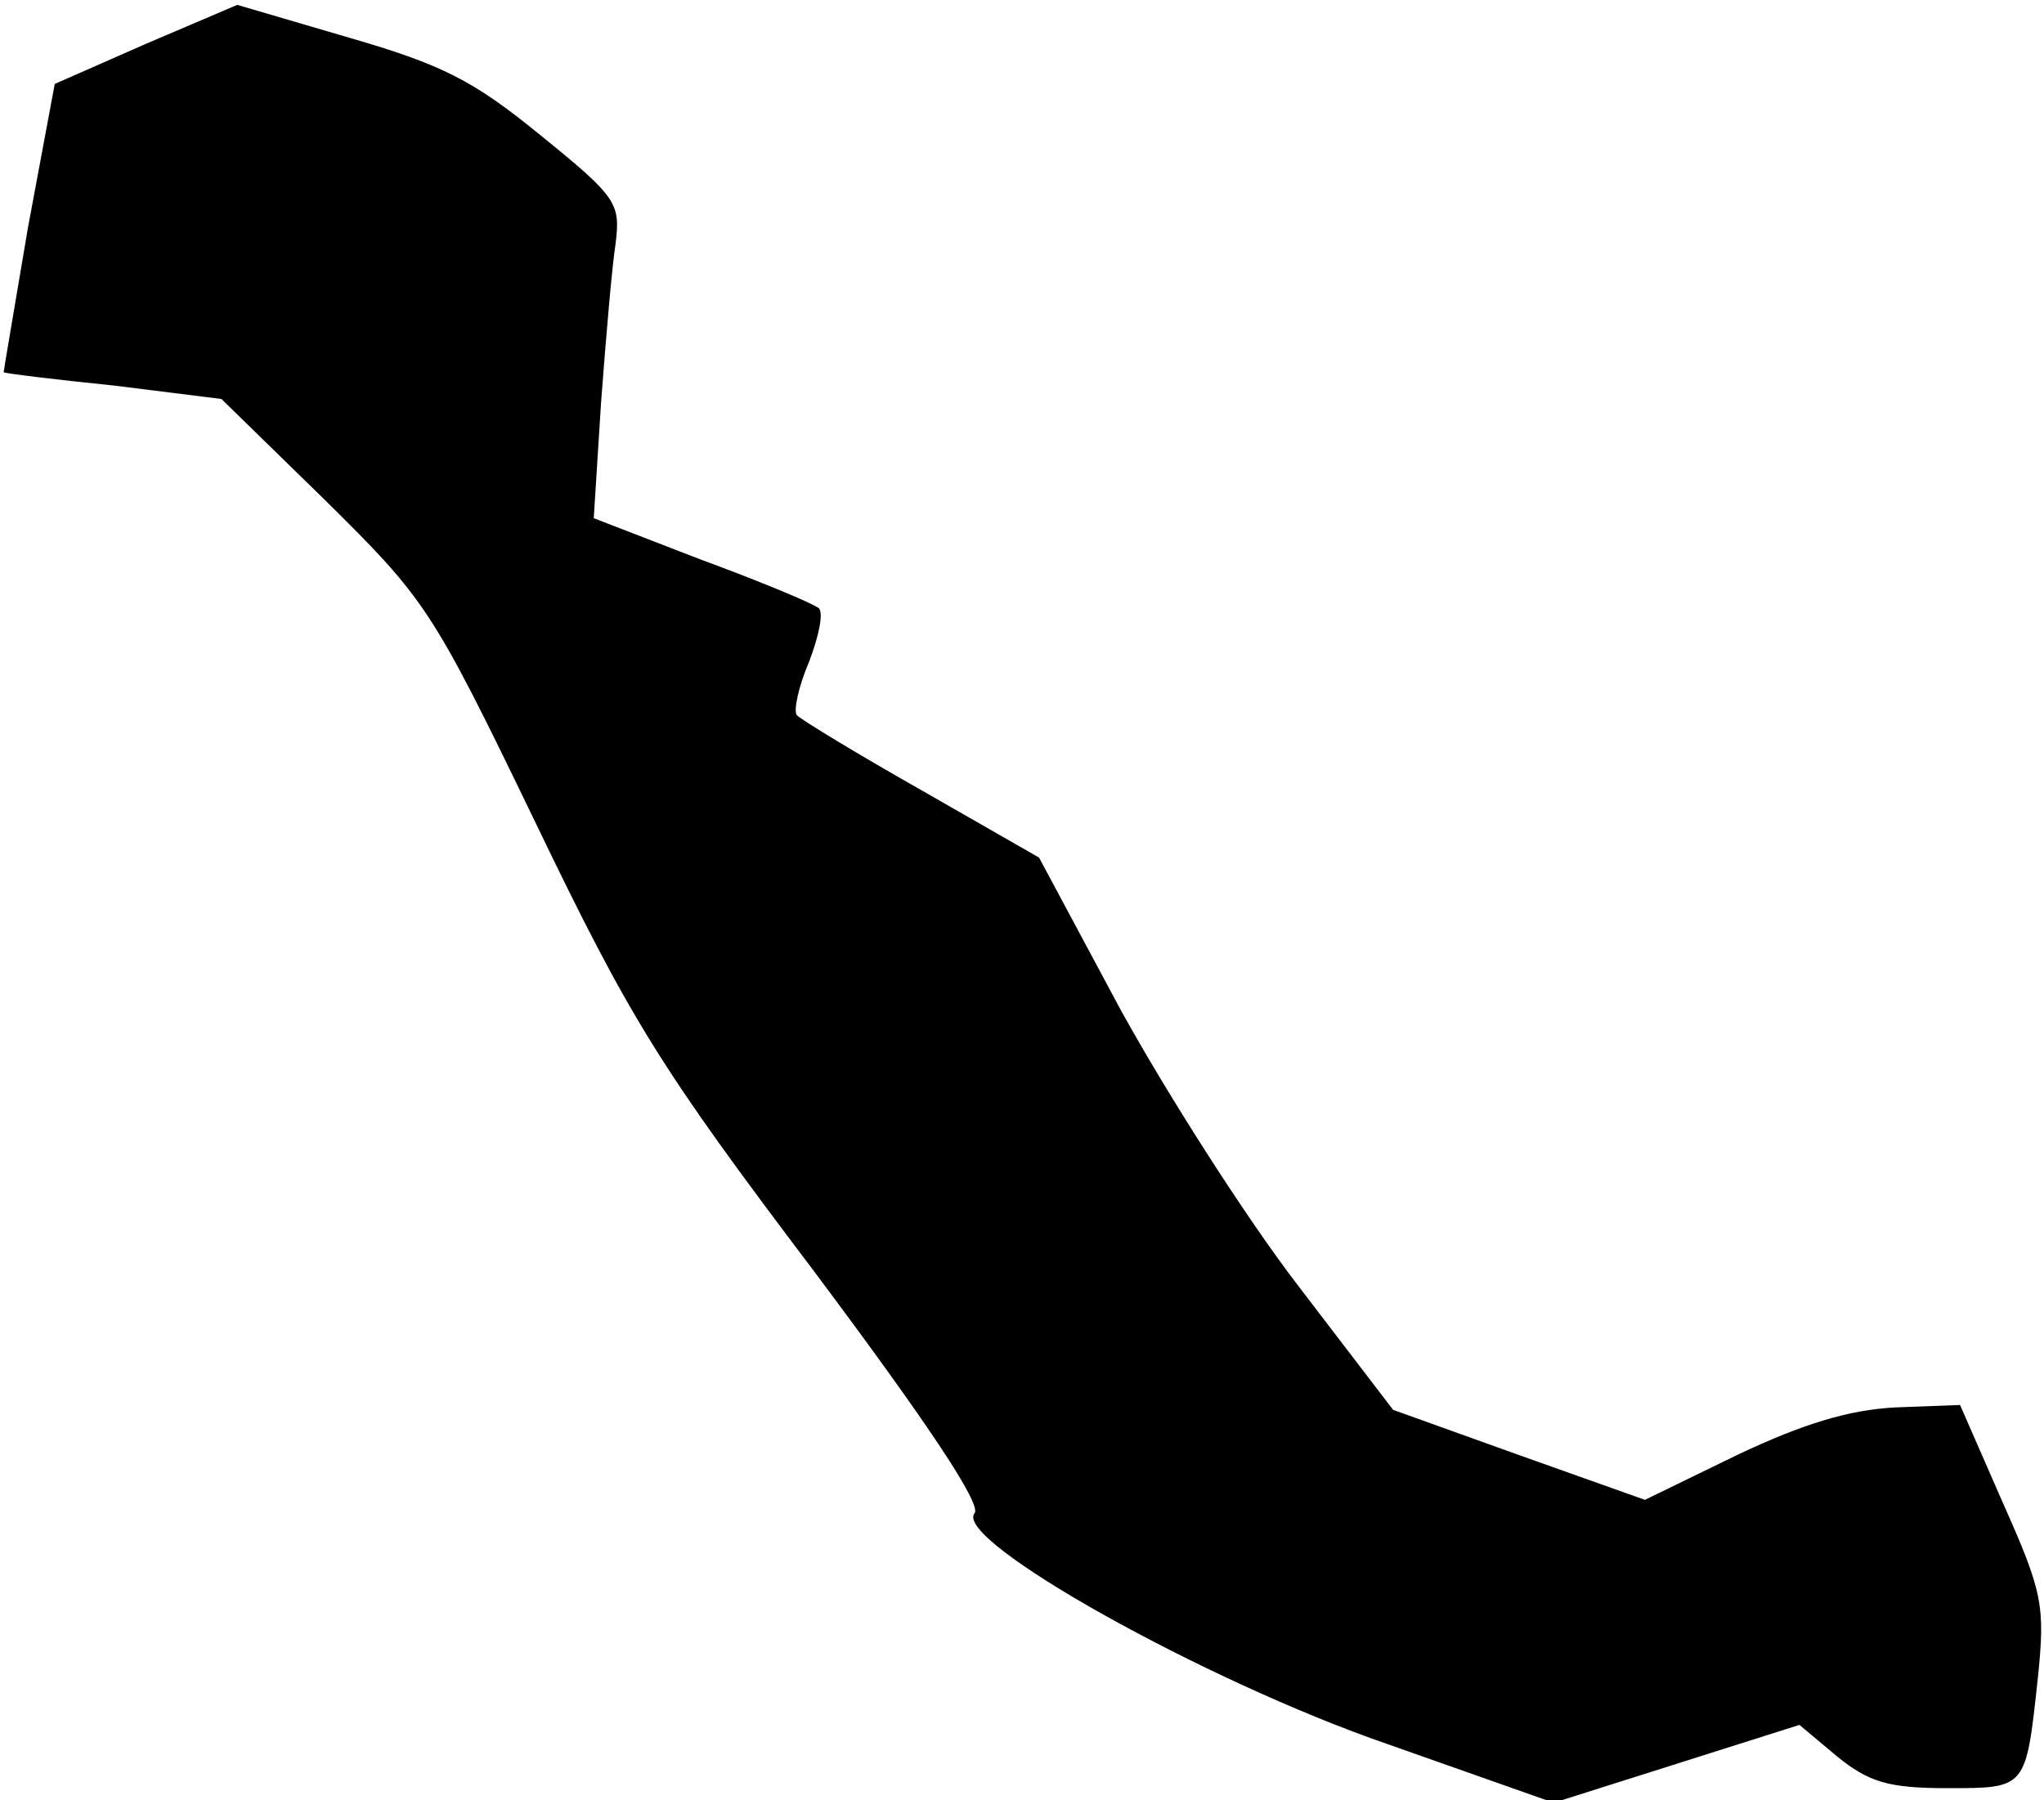 <?xml version="1.0" standalone="no"?>
<!DOCTYPE svg PUBLIC "-//W3C//DTD SVG 20010904//EN"
 "http://www.w3.org/TR/2001/REC-SVG-20010904/DTD/svg10.dtd">
<svg version="1.0" xmlns="http://www.w3.org/2000/svg"
 width="168pt" height="148pt" viewBox="0 0 168 148"
 preserveAspectRatio="xMidYMid meet">
<g transform="translate(0,148) scale(0.1,-0.1)"
fill="#000000" stroke="none">
<path fill="#000000" stroke="none" d="M120 1444 l-75 -33 -22 -118 c-11 -65
-20 -118 -20 -119 1 -1 42 -6 91 -11 l88 -11 85 -83 c83 -82 88 -89 173 -265
78 -162 102 -201 229 -369 95 -127 138 -192 132 -199 -18 -22 189 -138 340
-190 l136 -48 101 32 101 32 31 -26 c26 -21 42 -26 90 -26 66 0 65 -1 75 91 6
59 4 70 -29 144 l-35 80 -53 -2 c-38 -2 -75 -13 -130 -39 l-76 -37 -104 37
-103 37 -78 102 c-43 56 -108 158 -146 227 l-67 125 -96 55 c-53 30 -99 58
-103 62 -3 3 1 23 10 44 8 21 12 40 8 44 -5 4 -48 22 -97 40 l-88 34 6 95 c4
53 9 112 12 131 4 33 1 38 -62 89 -55 45 -81 58 -157 80 l-92 27 -75 -32z"/>
</g>
</svg>
